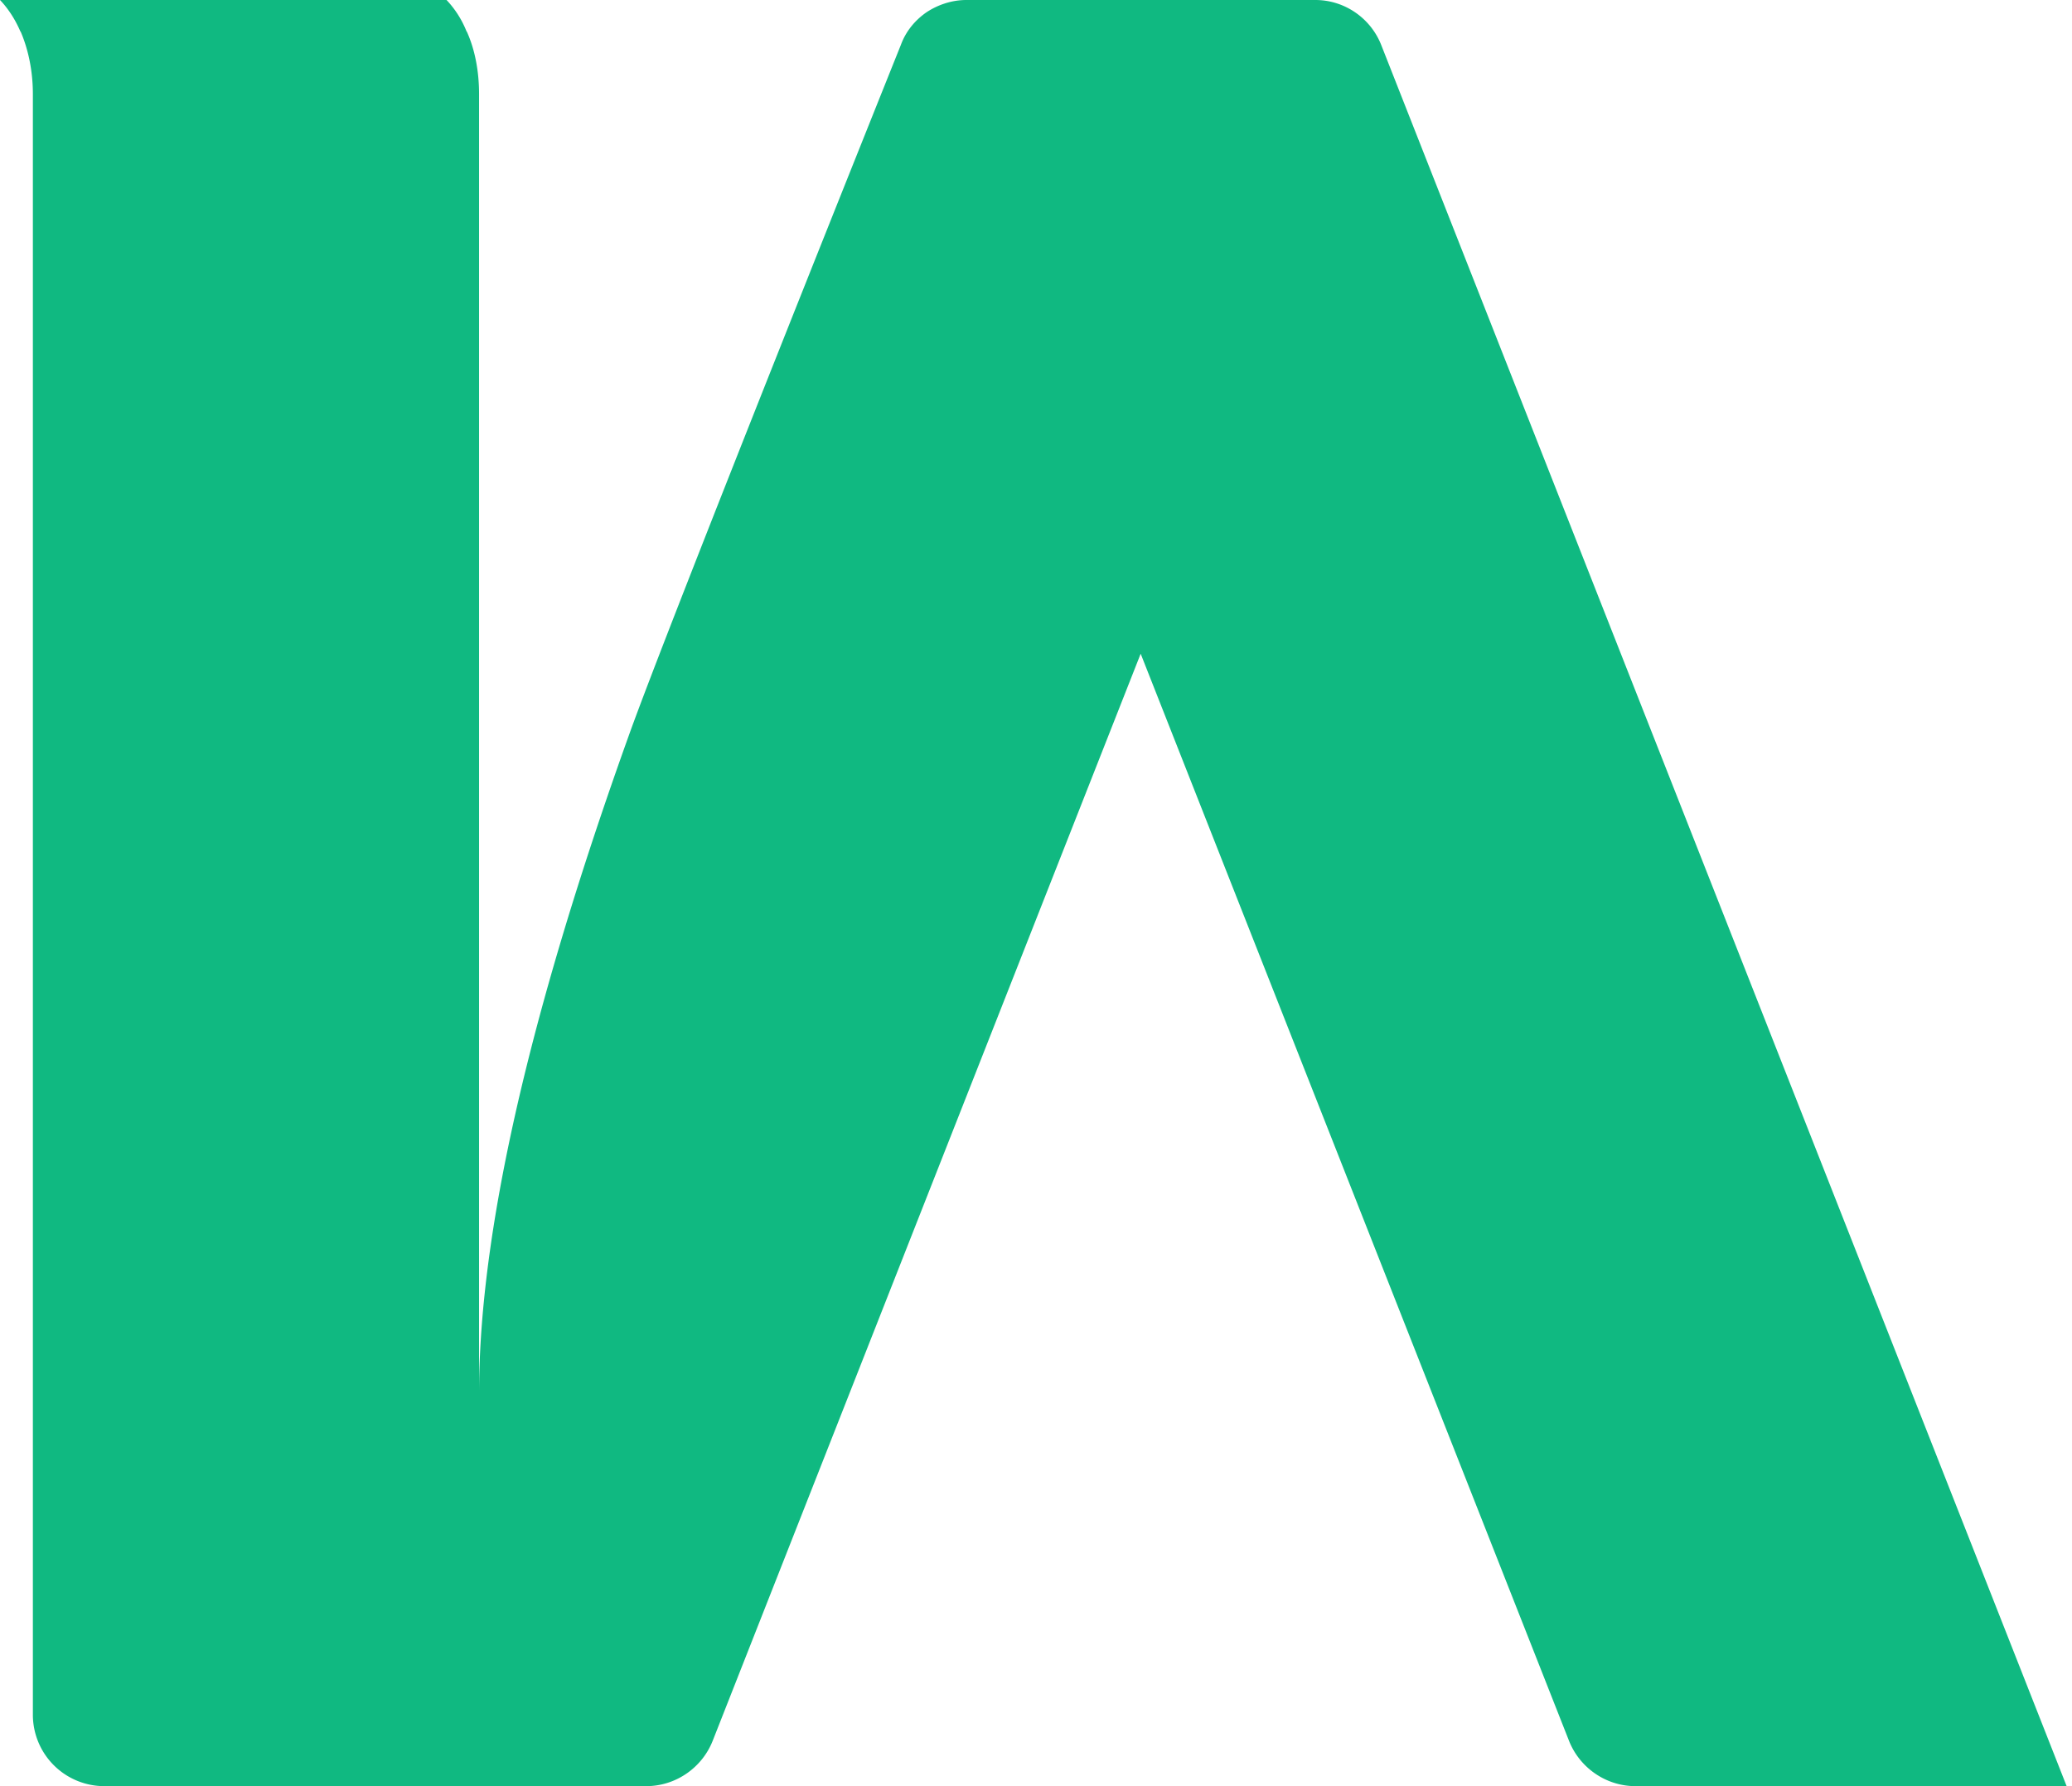 <svg xmlns="http://www.w3.org/2000/svg" viewBox="0 0 58 50" style="enable-background:new 0 0 58 50" xml:space="preserve"><path d="M27.05 0c-.4 0-.79.13-1.11.34-.32.22-.58.53-.72.91 0 0-6.54 16.3-7.64 19.4-3.17 8.85-4.17 14.56-4.17 18.35V2.63c0-.65-.12-1.25-.34-1.74l-.01-.01A2.77 2.77 0 0 0 12.5 0H0c.22.23.42.53.57.88l.01.01c.21.49.34 1.09.34 1.74V48a2 2 0 0 0 2 2h15.17c.82 0 1.56-.51 1.86-1.27L31.93 18.3l11.99 30.43c.3.76 1.04 1.27 1.86 1.27h12.07L38.66 1.25C38.36.5 37.63 0 36.82 0h-9.77z" style="fill:#10b981"/></svg>